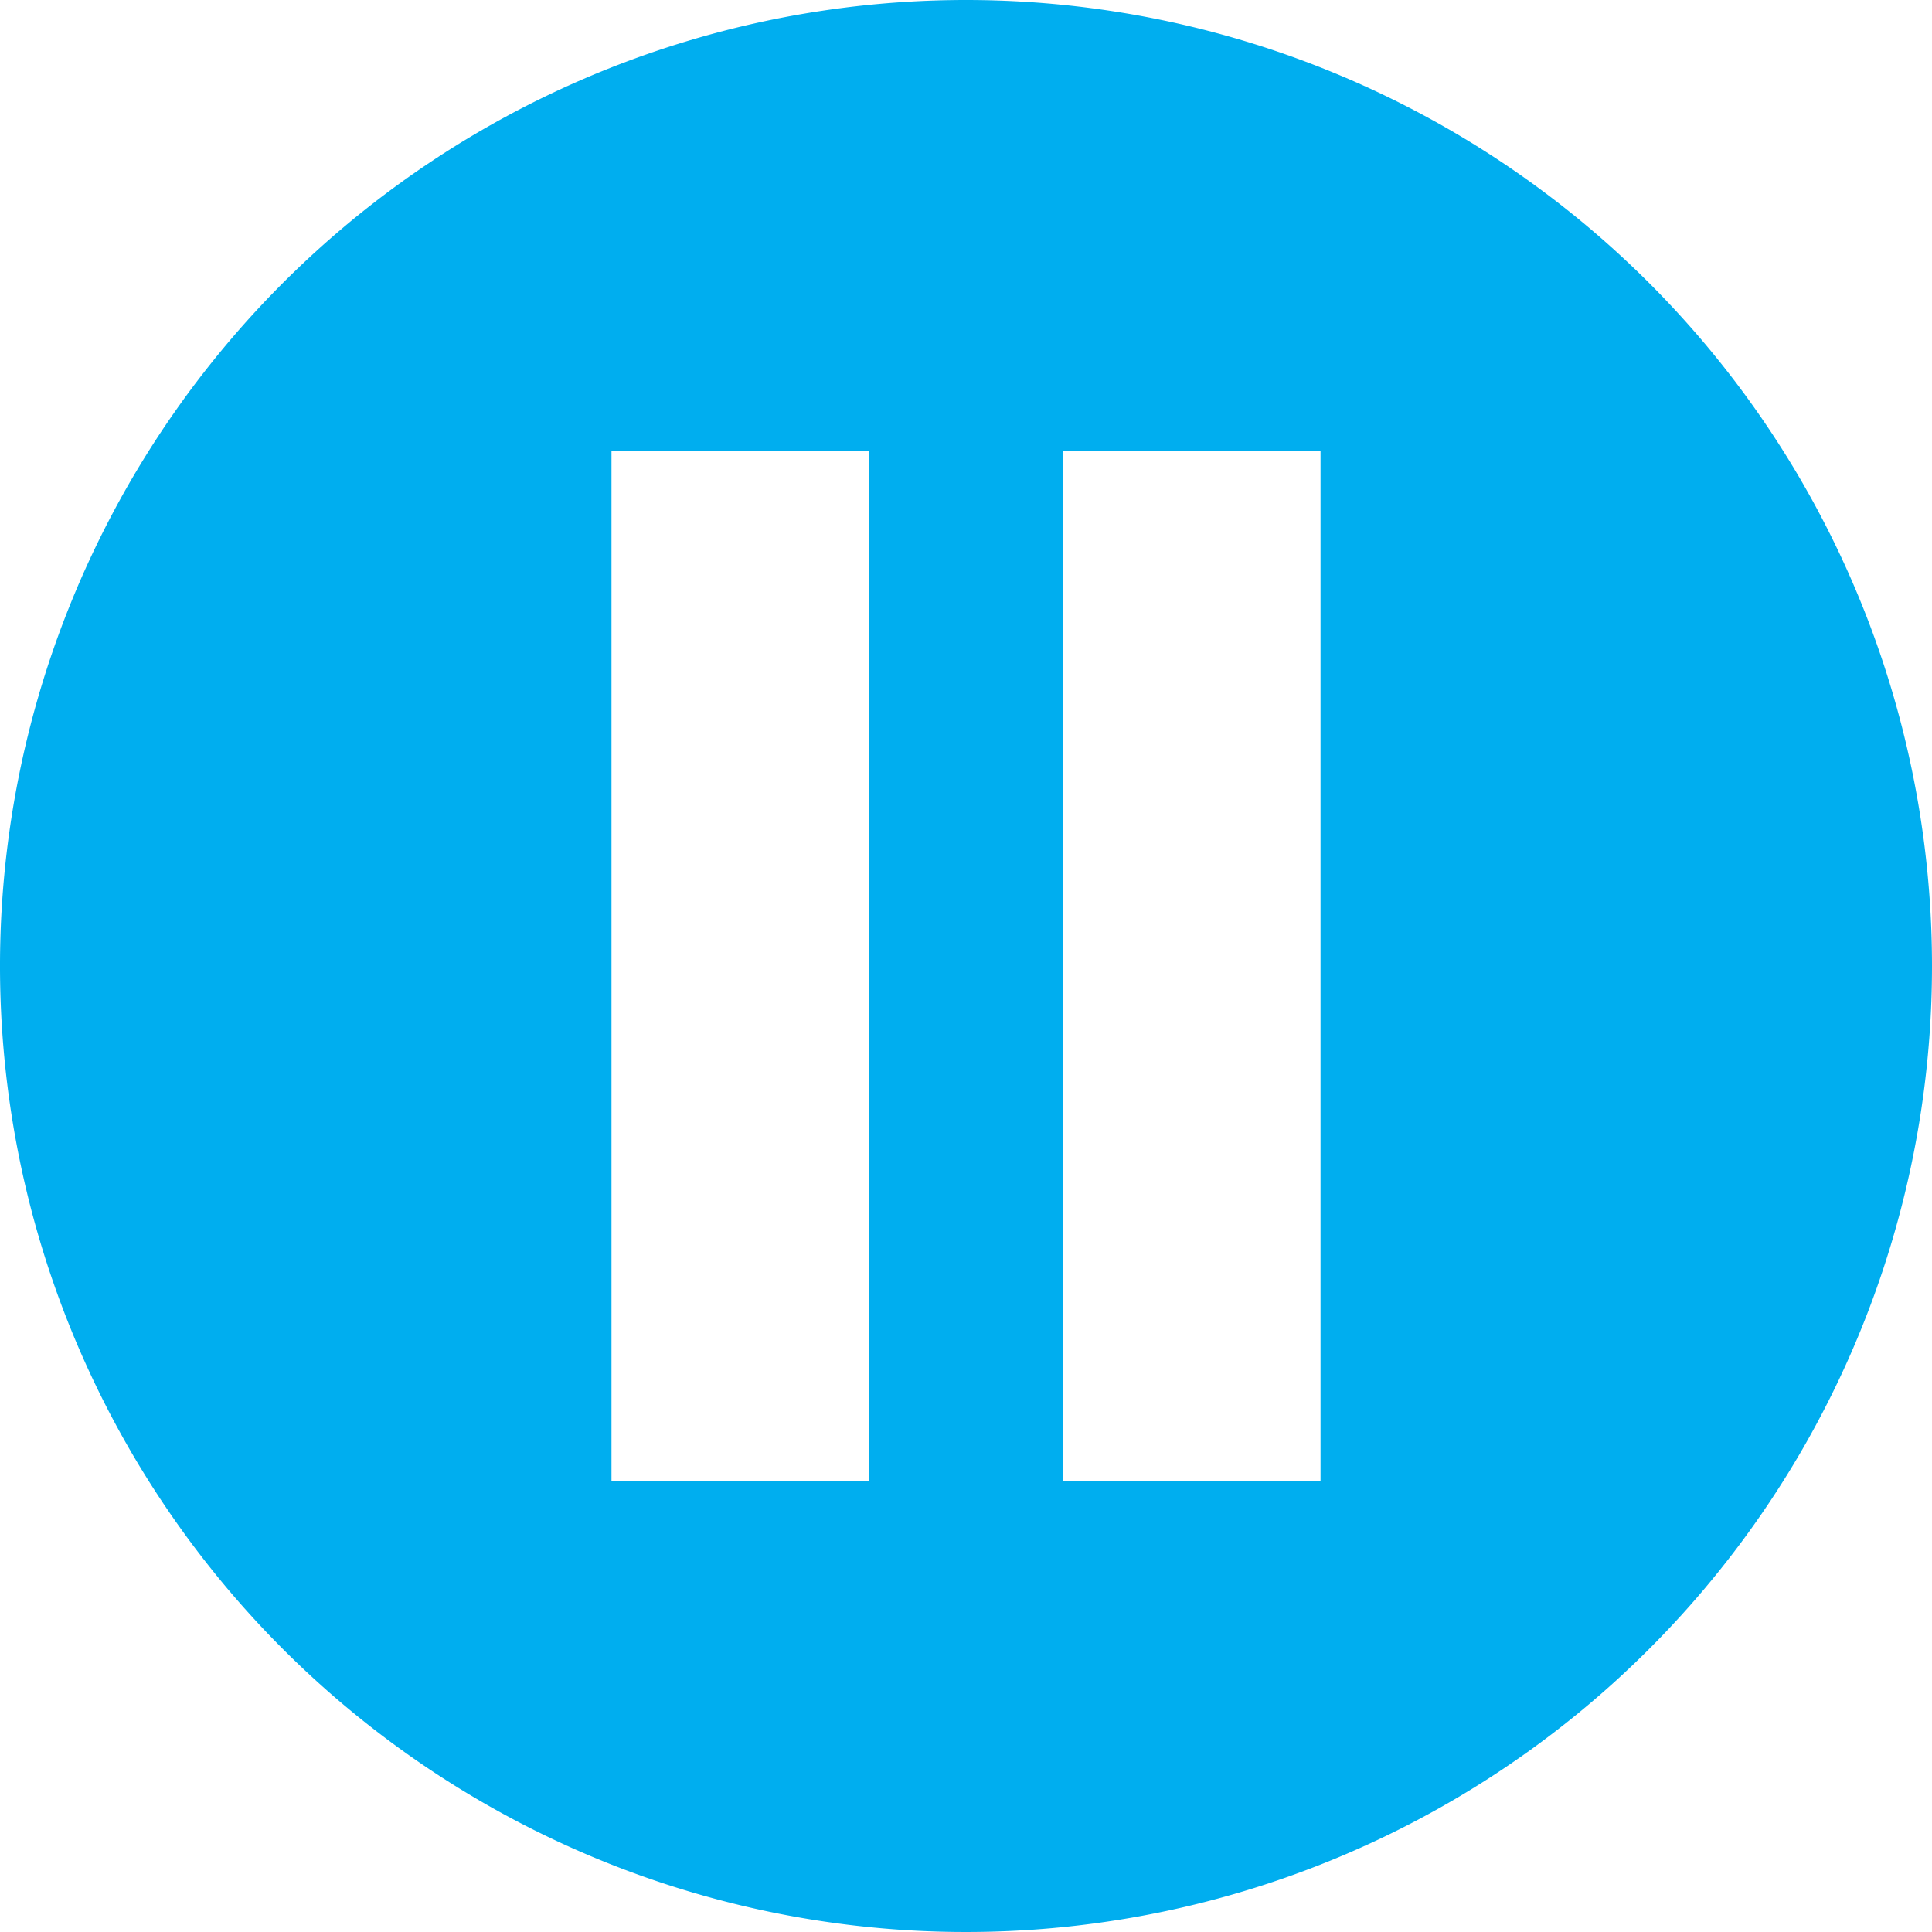 <svg data-name="Capa 1" id="Capa_1" viewBox="0 0 20 20" xmlns="http://www.w3.org/2000/svg">
  <defs>
    <style>.cls-1 {
      fill: #00aeef;
    }</style>
  </defs>
  <title>1</title>
  <path class="cls-1" d="M10,0A10,10,0,1,0,20,10,10,10,0,0,0,10,0ZM9,15.33H6.33V4.67H9Zm4.67,0H11V4.67h2.67Z"/>
</svg>
